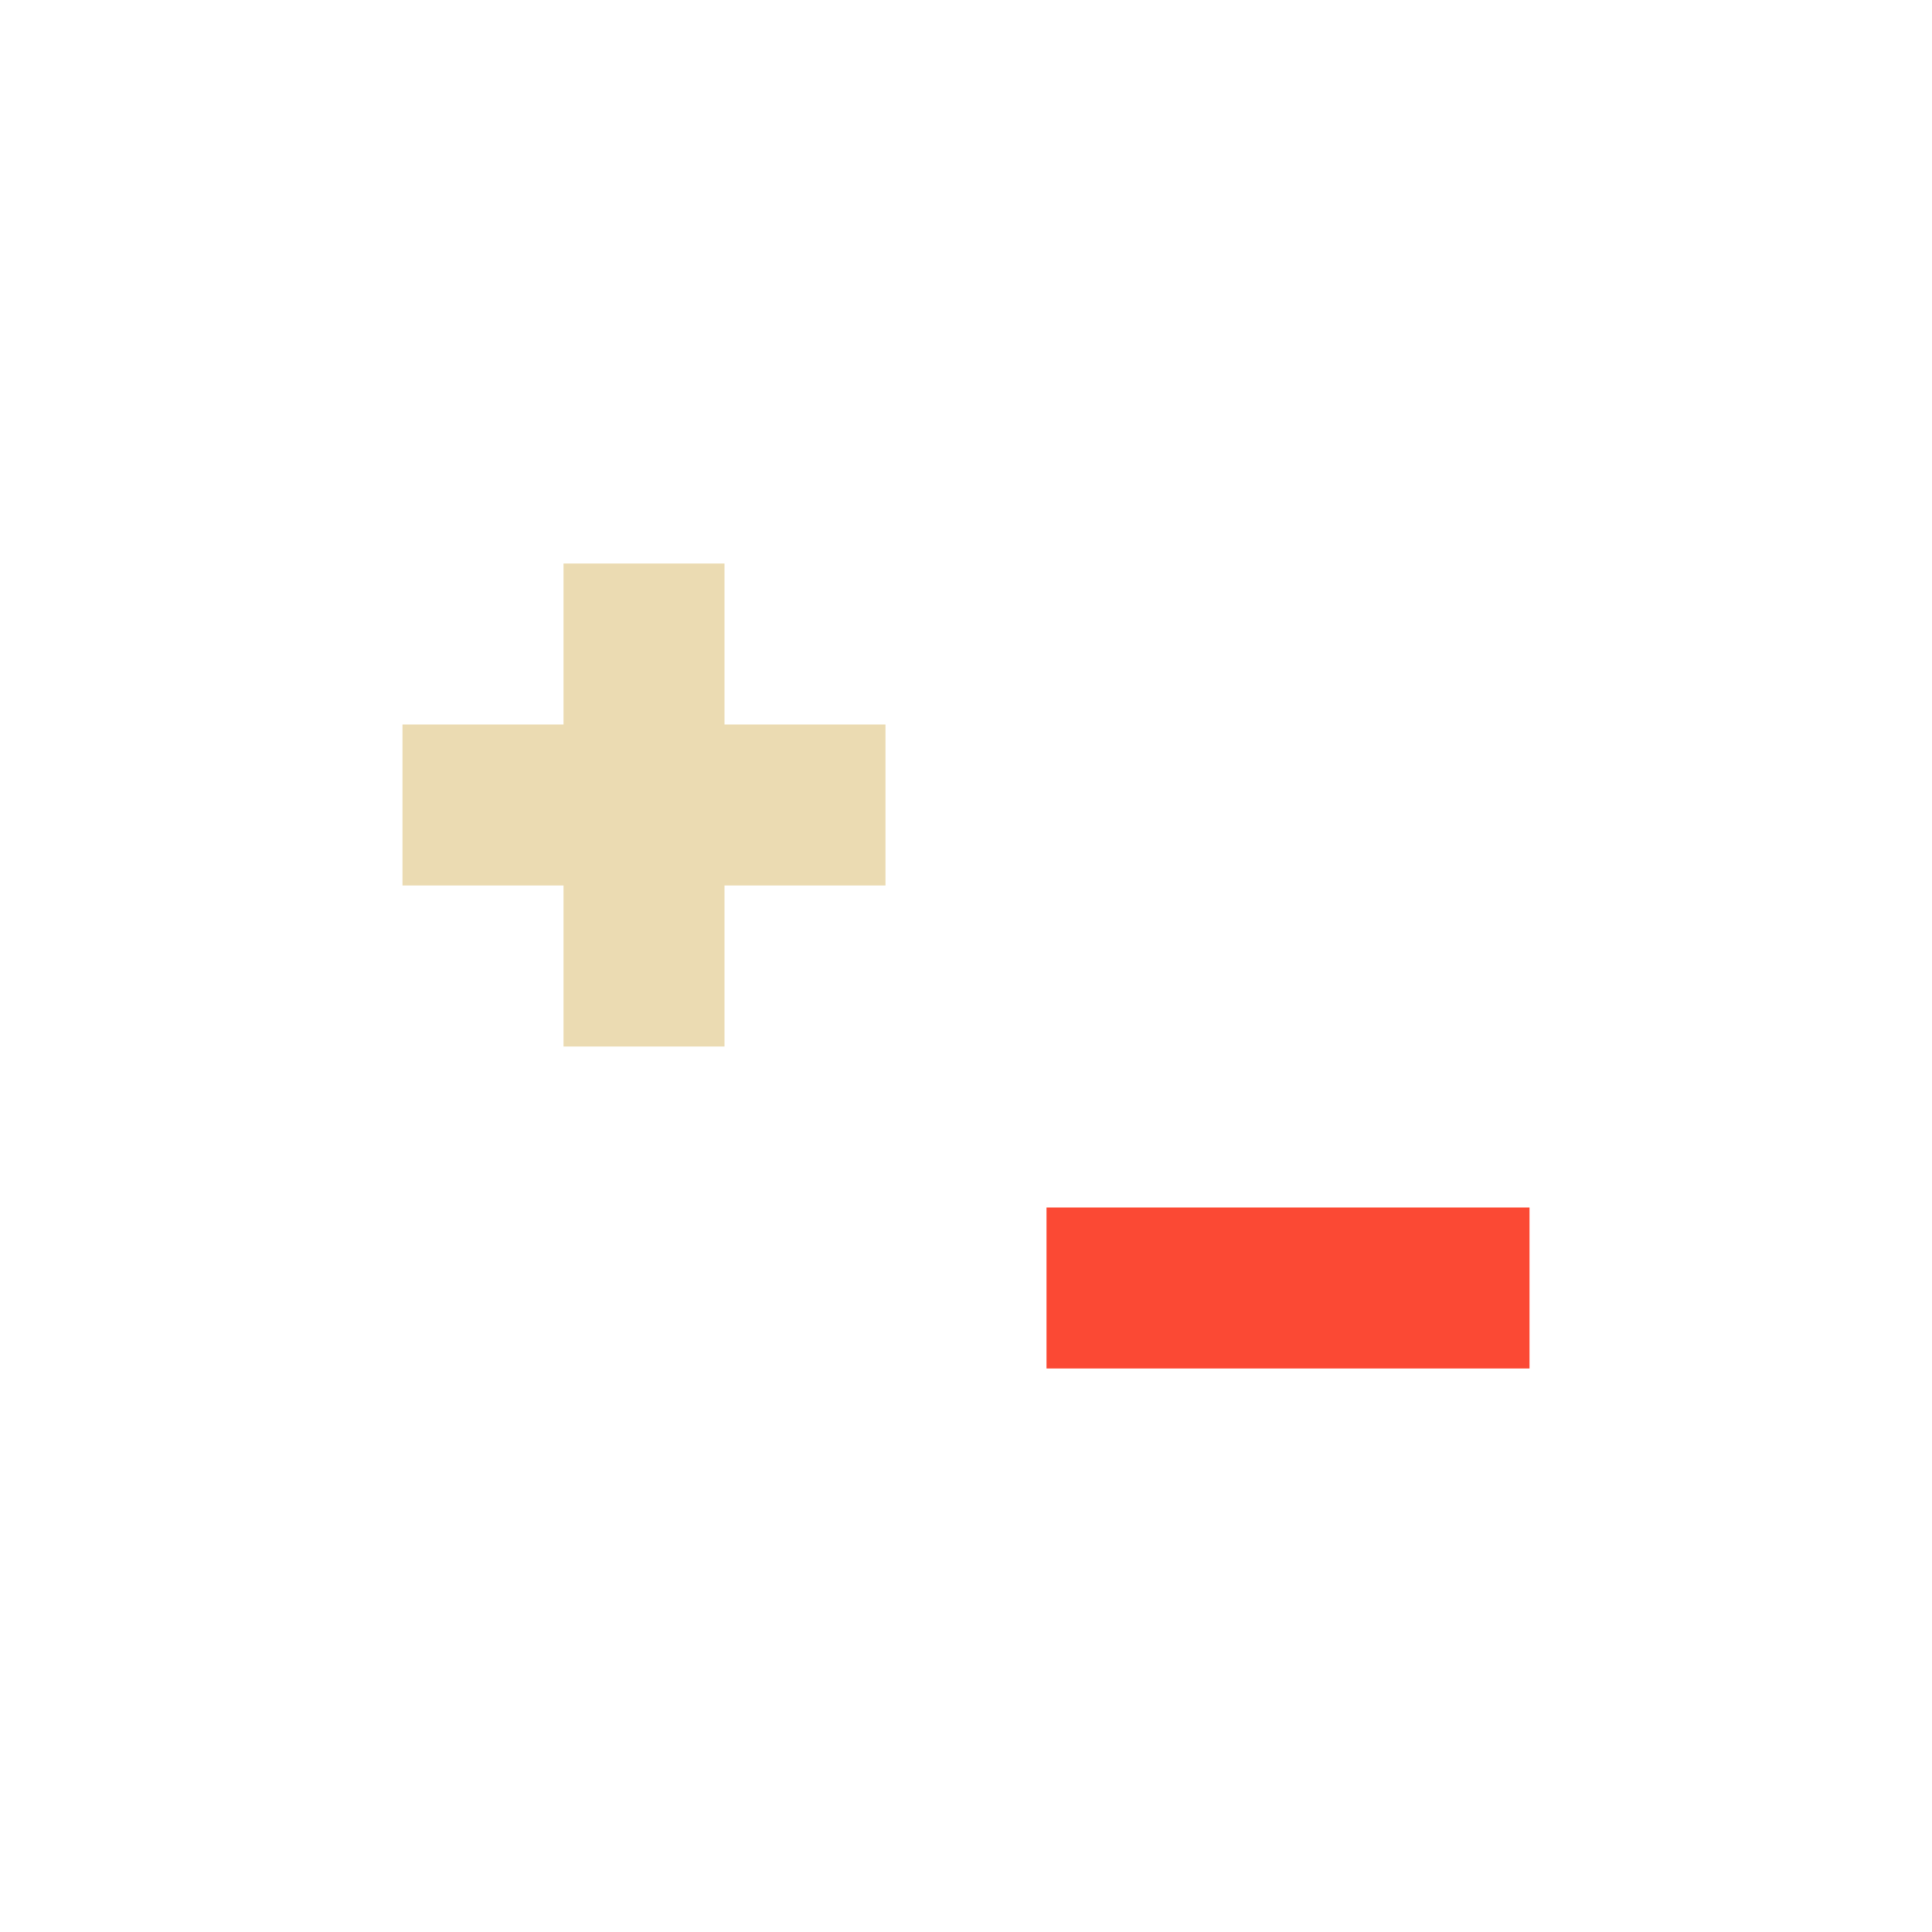 <svg width="24" height="24" version="1.1" xmlns="http://www.w3.org/2000/svg">
  <defs>
    <style id="current-color-scheme" type="text/css">.ColorScheme-Text { color:#ebdbb2; } .ColorScheme-Highlight { color:#458588; } .ColorScheme-NegativeText { color:#fb4934; }</style>
  </defs>
  <path class="ColorScheme-Text" d="m7 7v2h-2v2h2v2h2v-2h2v-2h-2v-2z" fill="currentColor"/>
  <path class="ColorScheme-NegativeText" d="m13 15h6v2h-6z" fill="currentColor"/>
</svg>
